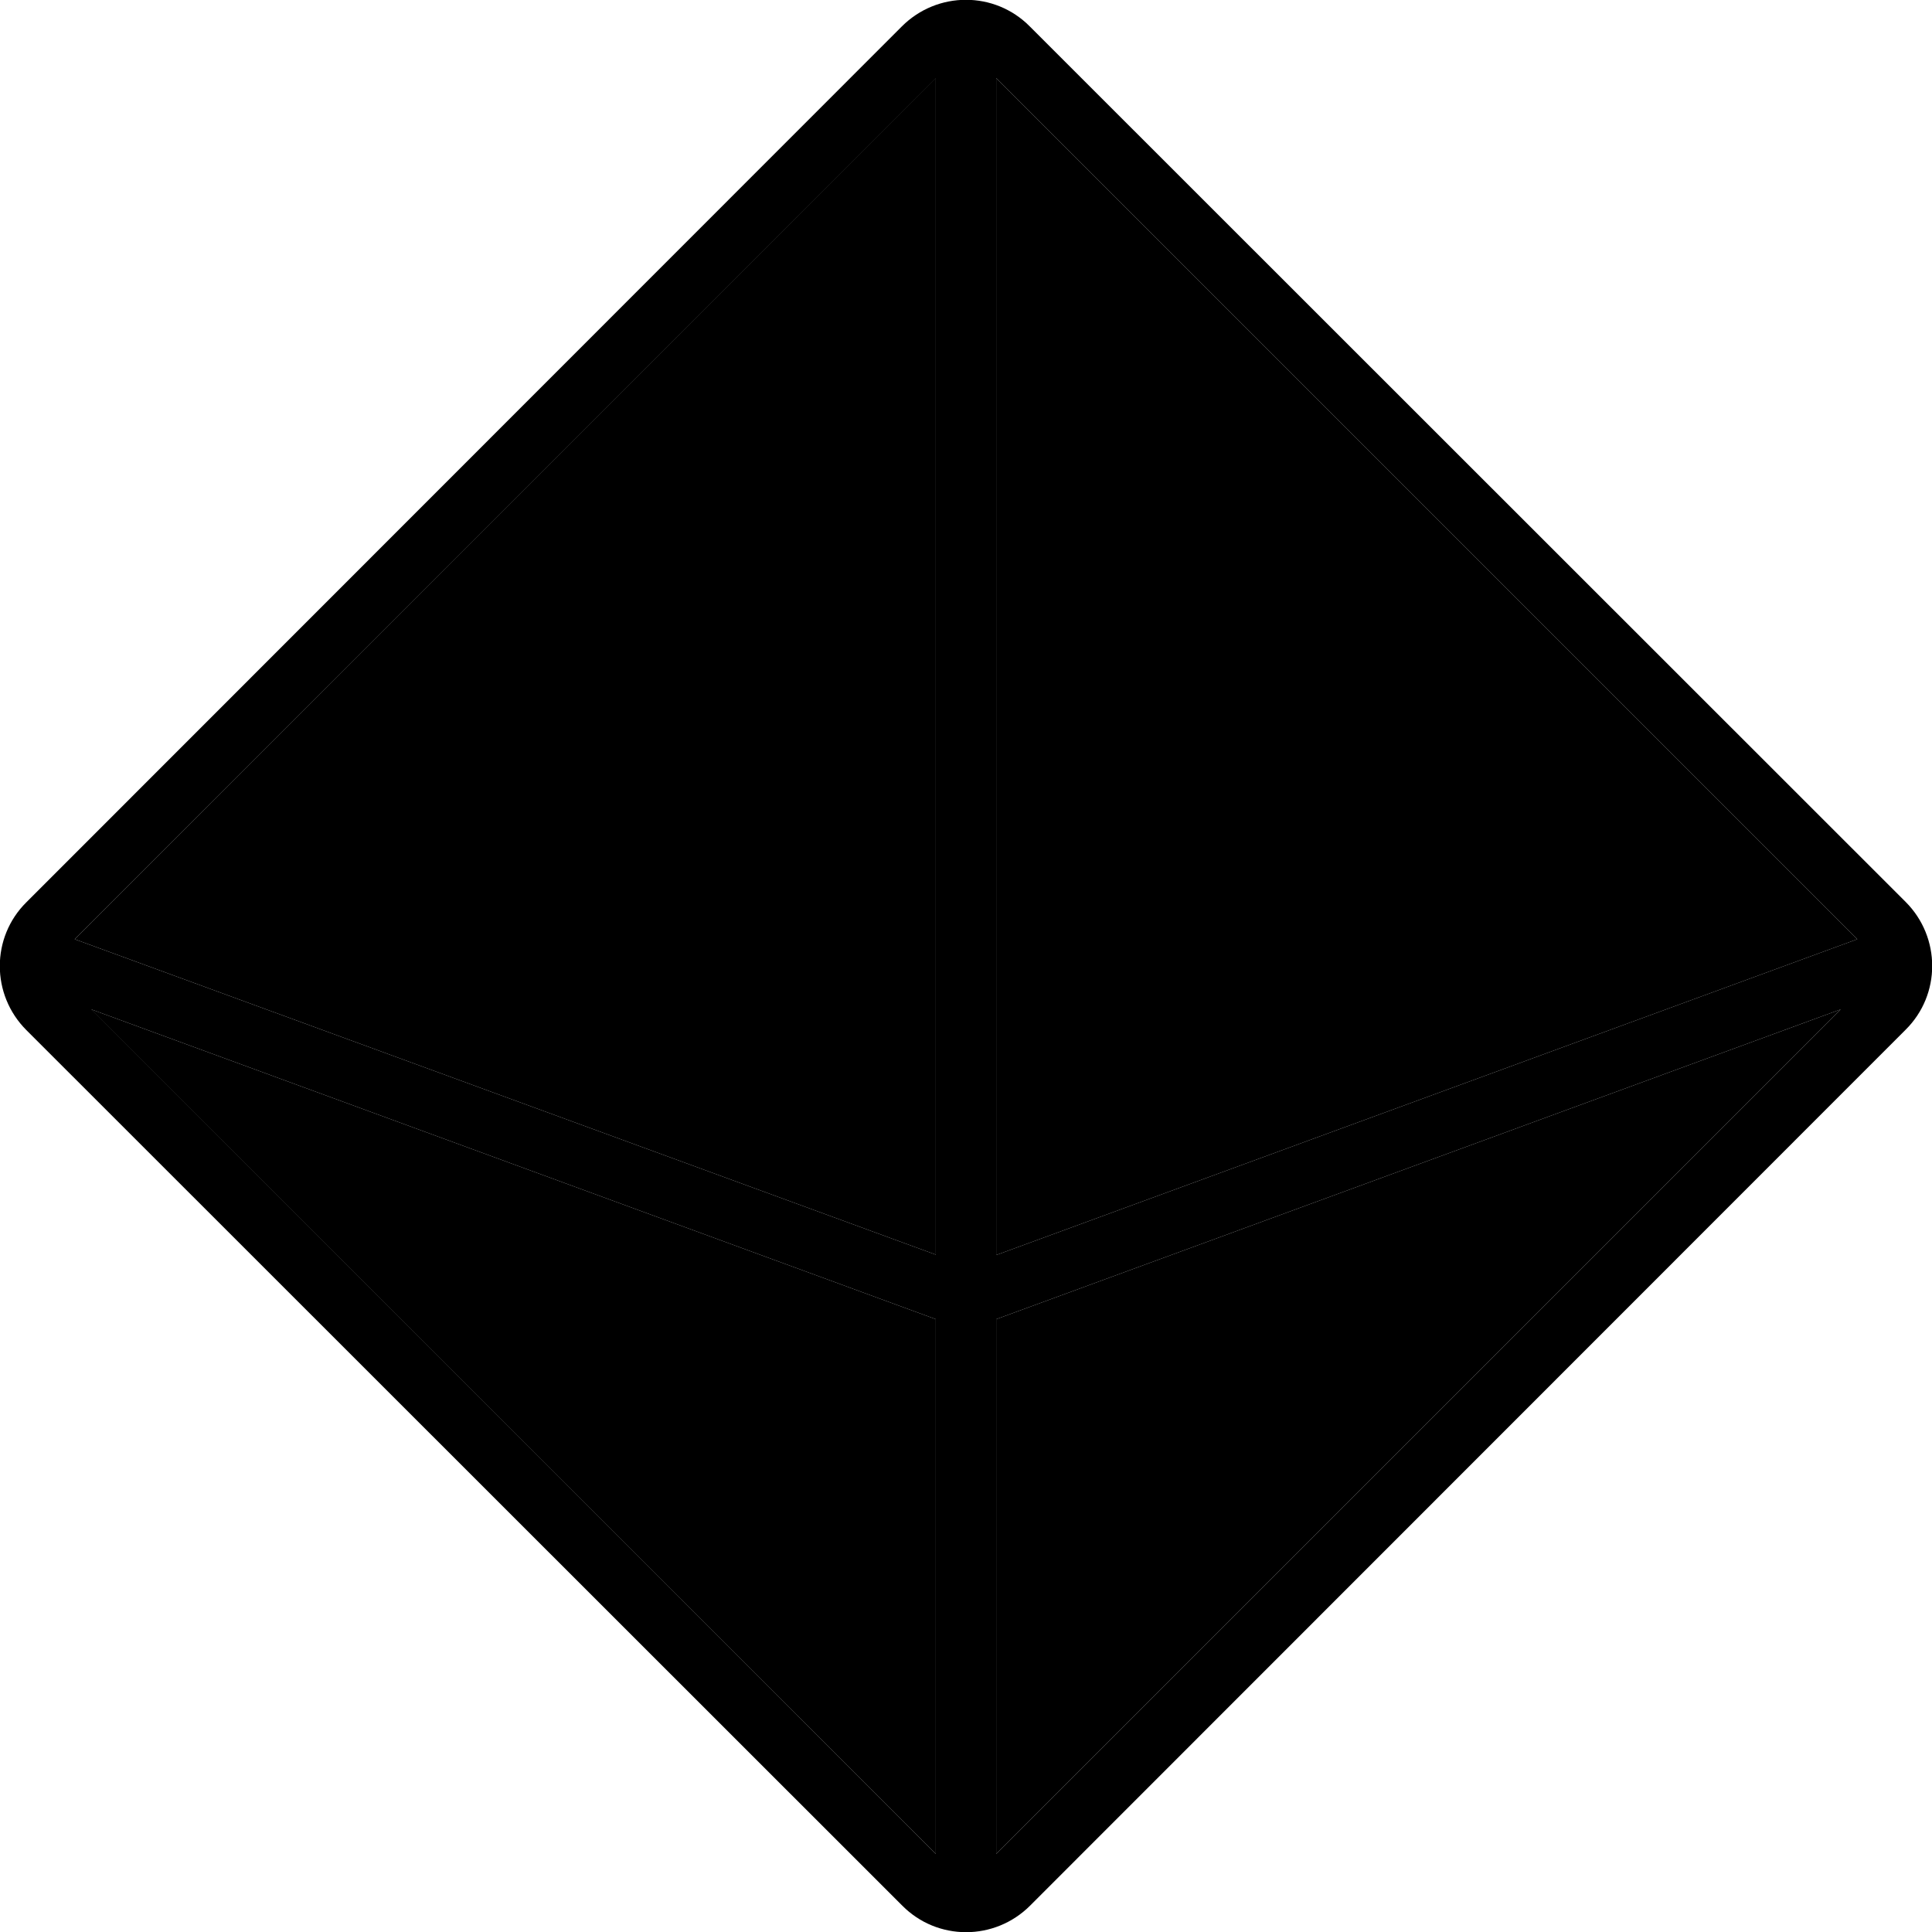 <svg xmlns="http://www.w3.org/2000/svg" width="24" height="24" viewBox="0 0 512 512"><path class="pr-icon-duotone-secondary" d="M19.8 248.9L248 332.5l0-311.9L19.8 248.9zm4.4 18.7L248 491.3l0-141.7L24.2 267.5zM264 20.7l0 311.9 228.2-83.7L264 20.7zm0 328.9l0 141.7L487.8 267.5 264 349.6z"/><path class="pr-icon-duotone-primary" d="M248 20.7L19.8 248.9 248 332.5l0-311.9zM24.2 267.5L248 491.3l0-141.7L24.2 267.5zM264 491.3L487.8 267.5 264 349.6l0 141.7zM492.2 248.9L264 20.7l0 311.9 228.2-83.7zM239 7c9.4-9.4 24.6-9.4 33.9 0L505 239c9.4 9.4 9.4 24.6 0 33.9L273 505c-9.4 9.4-24.6 9.4-33.9 0L7 273c-9.4-9.4-9.4-24.6 0-33.9L239 7z"/></svg>